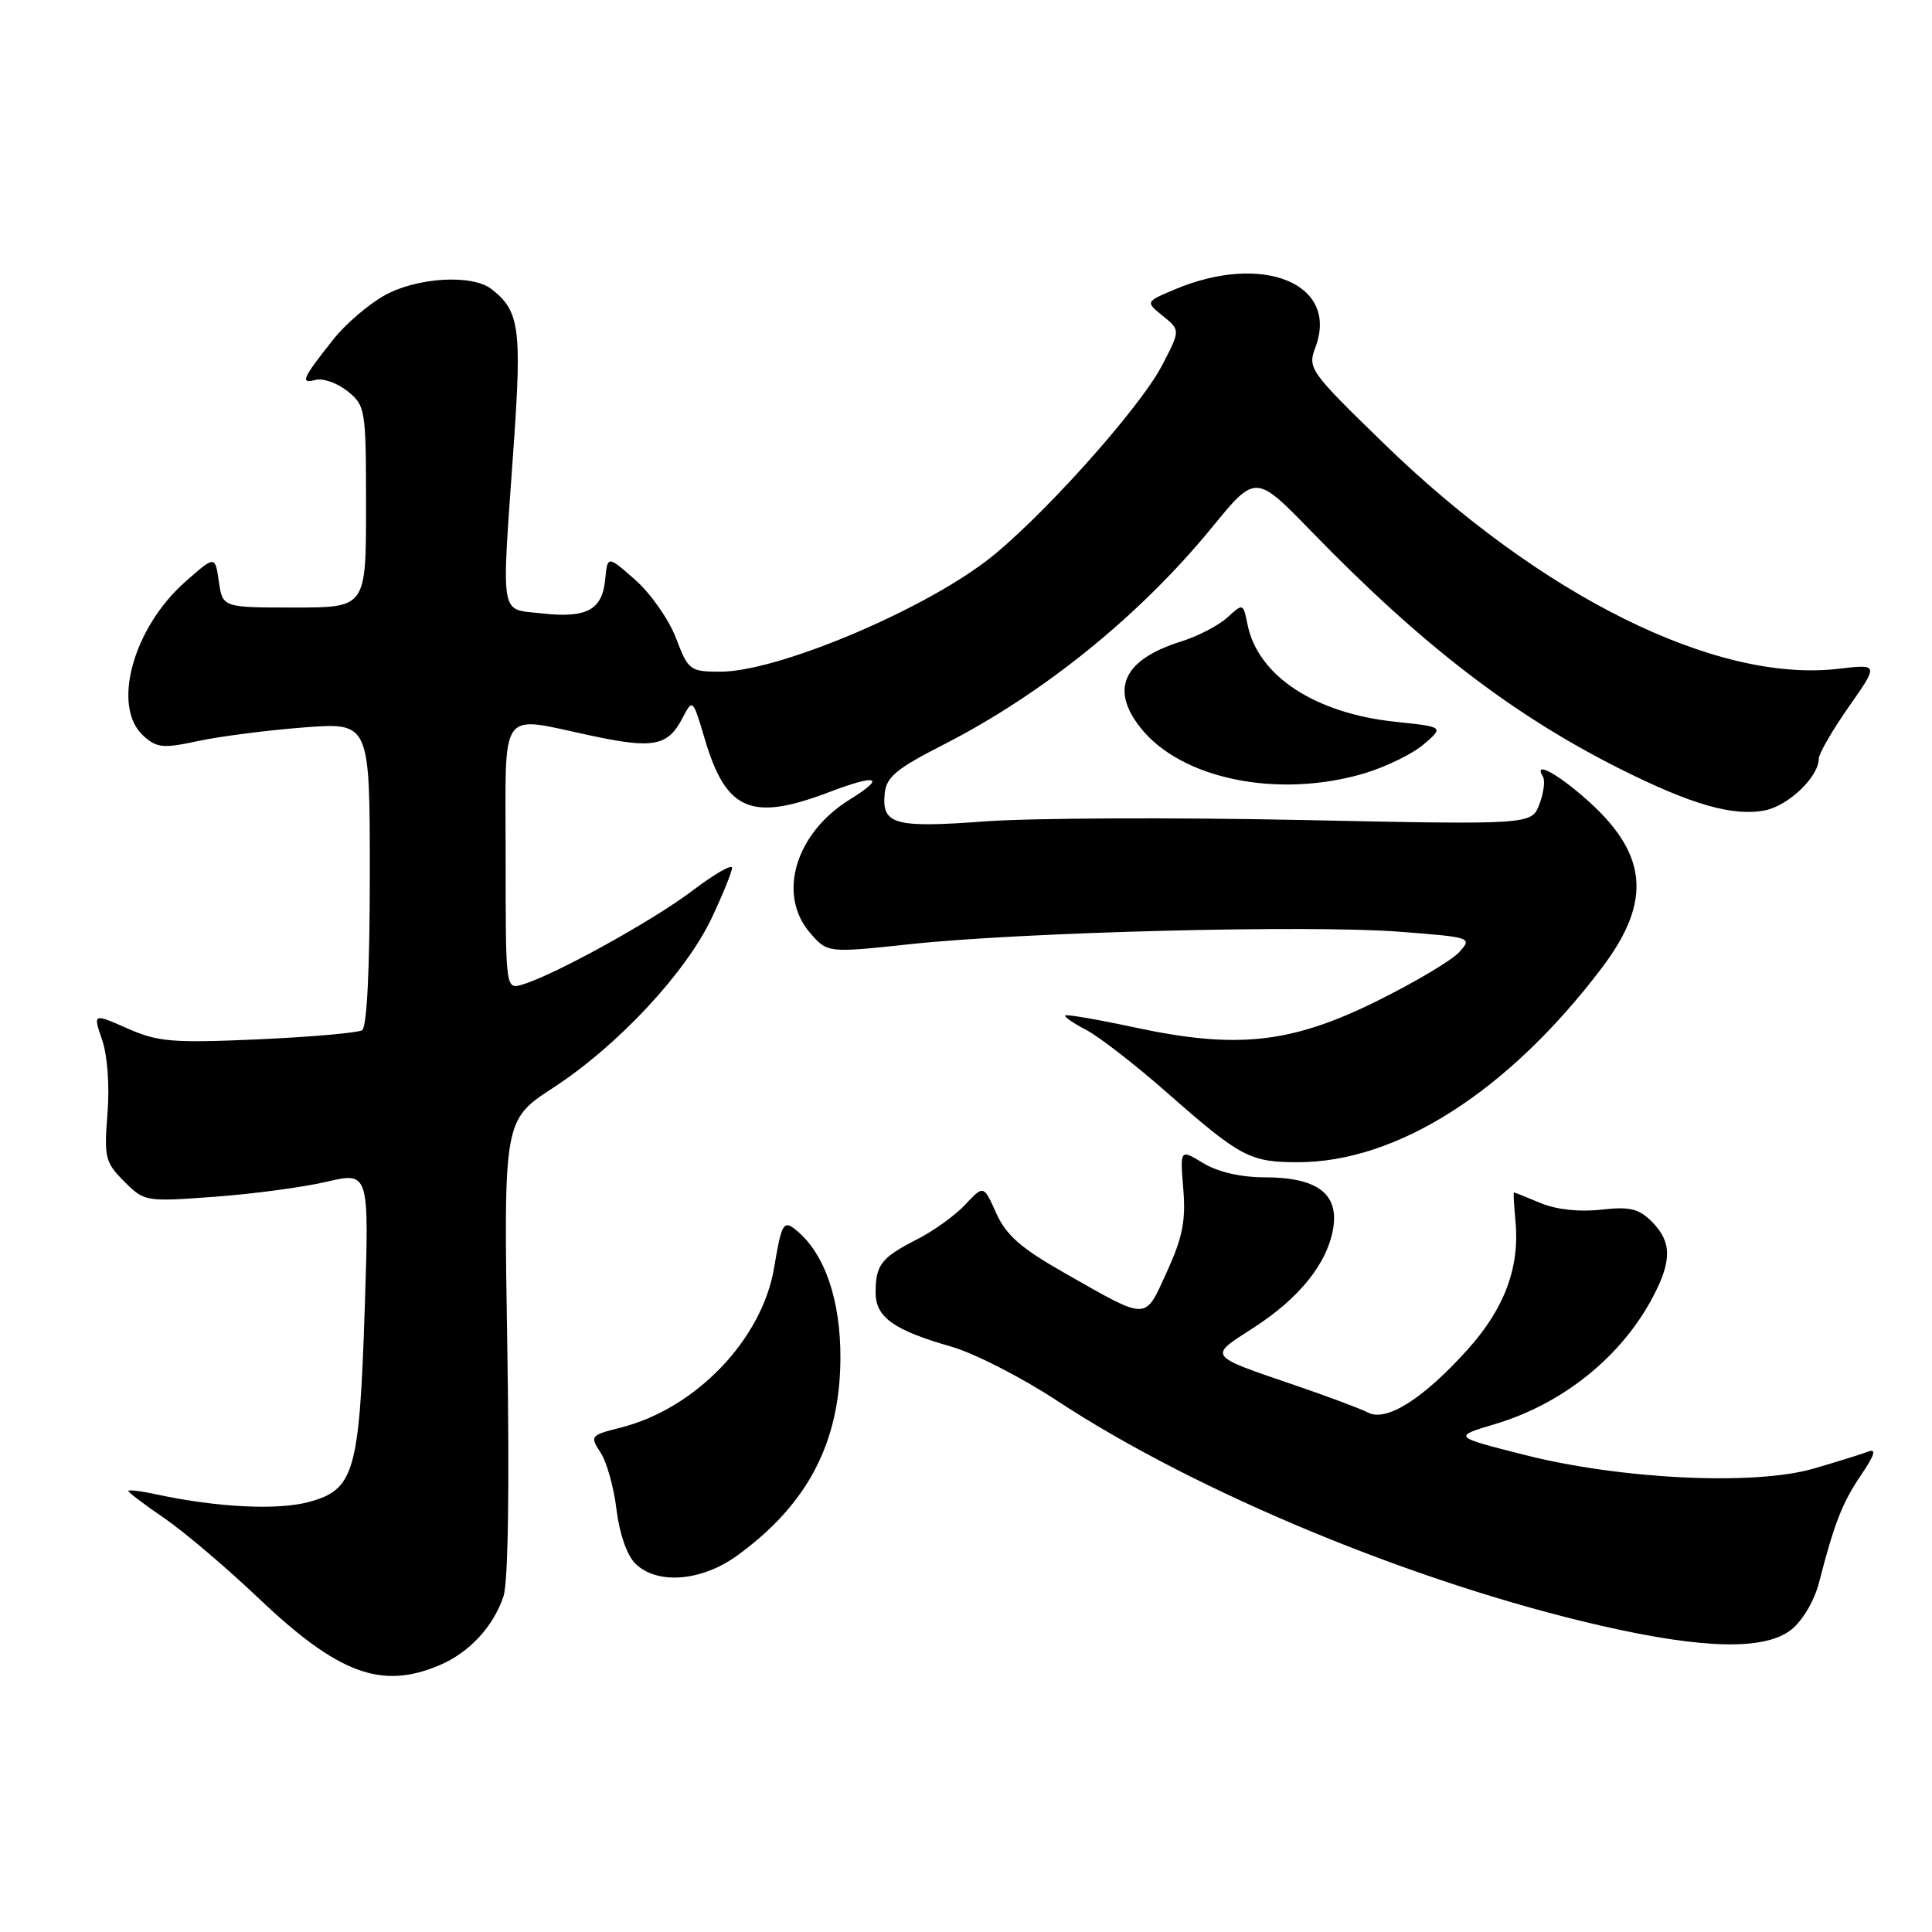 <?xml version="1.0" encoding="UTF-8" standalone="no"?>
<!DOCTYPE svg PUBLIC "-//W3C//DTD SVG 1.1//EN" "http://www.w3.org/Graphics/SVG/1.1/DTD/svg11.dtd" >
<svg xmlns="http://www.w3.org/2000/svg" xmlns:xlink="http://www.w3.org/1999/xlink" version="1.1" viewBox="0 0 256 256">
 <g >
 <path fill="currentColor"
d=" M 58.28 220.63 C 62.20 218.96 65.39 215.51 66.72 211.50 C 67.33 209.65 67.52 197.03 67.22 178.46 C 66.73 148.41 66.73 148.41 73.35 144.10 C 81.86 138.55 90.86 128.91 94.30 121.65 C 95.78 118.51 97.00 115.51 97.00 114.99 C 97.00 114.46 94.64 115.83 91.75 118.02 C 86.55 121.97 73.58 129.14 69.25 130.45 C 67.00 131.13 67.00 131.13 67.00 113.57 C 67.00 93.29 65.89 94.85 78.48 97.51 C 86.56 99.23 88.49 98.85 90.40 95.21 C 91.79 92.55 91.79 92.55 93.39 97.94 C 96.22 107.47 99.55 108.88 109.87 104.96 C 116.28 102.52 117.45 102.94 112.60 105.94 C 105.40 110.39 102.96 118.52 107.32 123.59 C 109.64 126.28 109.64 126.28 120.57 125.11 C 135.42 123.51 173.28 122.54 185.32 123.45 C 194.99 124.19 195.11 124.23 193.36 126.16 C 192.38 127.24 187.51 130.14 182.54 132.60 C 171.16 138.25 163.97 139.05 150.50 136.17 C 145.55 135.11 141.35 134.38 141.16 134.55 C 140.97 134.72 142.20 135.57 143.89 136.45 C 145.59 137.32 150.47 141.11 154.74 144.87 C 164.35 153.32 165.63 154.00 171.96 154.00 C 185.16 154.00 199.86 144.61 212.26 128.24 C 219.07 119.24 218.36 112.89 209.69 105.47 C 205.87 102.19 203.20 100.90 204.45 102.92 C 204.76 103.42 204.55 105.06 203.98 106.56 C 202.94 109.29 202.94 109.29 172.22 108.65 C 155.32 108.30 136.55 108.39 130.50 108.84 C 118.47 109.73 116.81 109.26 117.23 105.11 C 117.45 102.96 118.82 101.83 124.94 98.71 C 138.22 91.94 151.03 81.58 160.64 69.83 C 166.38 62.81 166.38 62.81 173.82 70.47 C 188.38 85.46 200.41 94.71 214.61 101.85 C 224.13 106.63 229.67 108.22 233.90 107.37 C 237.00 106.75 241.00 102.90 241.00 100.53 C 241.00 99.87 242.79 96.78 244.97 93.66 C 248.95 87.99 248.95 87.99 243.58 88.62 C 227.40 90.52 204.20 79.01 183.36 58.76 C 173.52 49.20 173.25 48.81 174.30 46.02 C 177.48 37.59 167.33 33.42 155.64 38.36 C 151.77 39.99 151.77 39.99 154.09 41.87 C 156.41 43.75 156.41 43.75 153.96 48.45 C 150.92 54.27 137.51 69.16 130.62 74.38 C 121.61 81.20 102.86 89.00 95.48 89.00 C 91.42 89.00 91.21 88.84 89.57 84.55 C 88.64 82.10 86.21 78.63 84.19 76.85 C 80.50 73.60 80.50 73.60 80.19 76.80 C 79.79 80.85 77.71 81.95 71.74 81.27 C 66.15 80.64 66.43 82.31 68.06 59.12 C 69.16 43.45 68.83 41.16 65.09 38.28 C 62.51 36.31 55.19 36.76 50.92 39.16 C 48.80 40.35 45.79 42.94 44.22 44.91 C 40.04 50.17 39.73 50.88 41.81 50.34 C 42.80 50.08 44.71 50.76 46.06 51.84 C 48.43 53.76 48.50 54.22 48.50 67.16 C 48.50 80.50 48.50 80.50 39.00 80.50 C 29.50 80.50 29.50 80.50 29.00 77.06 C 28.50 73.61 28.50 73.61 24.59 77.05 C 17.61 83.19 14.75 93.65 19.00 97.50 C 20.78 99.11 21.62 99.19 26.25 98.19 C 29.14 97.57 35.44 96.76 40.25 96.39 C 49.00 95.72 49.00 95.72 49.00 115.80 C 49.00 128.43 48.62 136.12 47.98 136.51 C 47.41 136.86 41.21 137.40 34.19 137.72 C 22.82 138.22 20.93 138.06 16.88 136.27 C 12.32 134.26 12.32 134.26 13.53 137.78 C 14.24 139.84 14.54 143.90 14.24 147.57 C 13.78 153.38 13.94 154.03 16.46 156.55 C 19.13 159.23 19.29 159.25 28.40 158.58 C 33.47 158.21 40.17 157.32 43.27 156.59 C 48.92 155.28 48.92 155.28 48.33 173.39 C 47.62 195.07 46.95 197.40 40.92 199.02 C 36.78 200.14 28.78 199.74 20.75 198.02 C 18.69 197.57 17.00 197.37 17.00 197.56 C 17.00 197.75 19.14 199.37 21.75 201.15 C 24.36 202.94 29.98 207.70 34.23 211.74 C 44.84 221.82 50.55 223.93 58.28 220.63 Z  M 237.34 215.95 C 238.84 214.77 240.41 212.11 241.03 209.70 C 243.06 201.81 244.12 199.10 246.62 195.42 C 248.42 192.76 248.67 191.91 247.52 192.35 C 246.64 192.69 243.40 193.70 240.30 194.60 C 232.48 196.87 214.81 196.03 202.00 192.78 C 192.50 190.37 192.50 190.37 198.06 188.71 C 207.10 186.02 214.89 179.74 219.05 171.79 C 221.56 167.02 221.51 164.51 218.88 161.88 C 217.14 160.14 215.95 159.86 212.13 160.29 C 209.27 160.61 206.21 160.28 204.13 159.41 C 202.27 158.63 200.69 158.00 200.60 158.00 C 200.52 158.00 200.61 159.72 200.81 161.82 C 201.39 167.94 199.36 173.39 194.44 178.85 C 188.61 185.33 183.71 188.44 181.29 187.18 C 180.31 186.67 175.90 185.02 171.50 183.52 C 159.96 179.58 160.10 179.78 165.97 176.02 C 172.16 172.05 175.90 167.40 176.66 162.73 C 177.40 158.14 174.50 156.00 167.53 156.00 C 164.38 155.99 161.35 155.29 159.43 154.12 C 156.36 152.25 156.36 152.25 156.79 157.53 C 157.14 161.73 156.70 163.98 154.62 168.52 C 151.63 175.06 152.28 175.05 141.10 168.70 C 135.30 165.41 133.33 163.69 132.01 160.76 C 130.33 157.02 130.33 157.02 127.91 159.61 C 126.59 161.03 123.70 163.11 121.50 164.23 C 116.78 166.63 116.04 167.59 116.02 171.23 C 116.00 174.52 118.38 176.24 126.03 178.43 C 129.08 179.30 135.38 182.52 140.03 185.58 C 158.68 197.84 187.64 209.81 212.22 215.43 C 225.77 218.53 233.85 218.69 237.34 215.95 Z  M 97.64 206.15 C 107.01 199.36 111.30 191.18 111.36 180.00 C 111.40 172.31 109.30 166.15 105.58 163.07 C 103.82 161.60 103.58 161.99 102.57 168.00 C 100.98 177.47 92.19 186.64 82.30 189.15 C 78.22 190.18 78.14 190.28 79.58 192.48 C 80.40 193.73 81.35 197.13 81.69 200.03 C 82.06 203.14 83.07 206.07 84.16 207.16 C 87.01 210.01 92.92 209.56 97.64 206.15 Z  M 180.80 102.47 C 183.64 101.62 187.17 99.89 188.65 98.63 C 191.33 96.32 191.33 96.32 184.97 95.65 C 174.23 94.53 166.66 89.56 165.30 82.73 C 164.73 79.92 164.72 79.91 162.62 81.83 C 161.45 82.89 158.70 84.32 156.50 85.00 C 148.90 87.38 147.06 91.26 151.09 96.39 C 156.48 103.24 169.34 105.87 180.80 102.47 Z "/>
</g>
</svg>